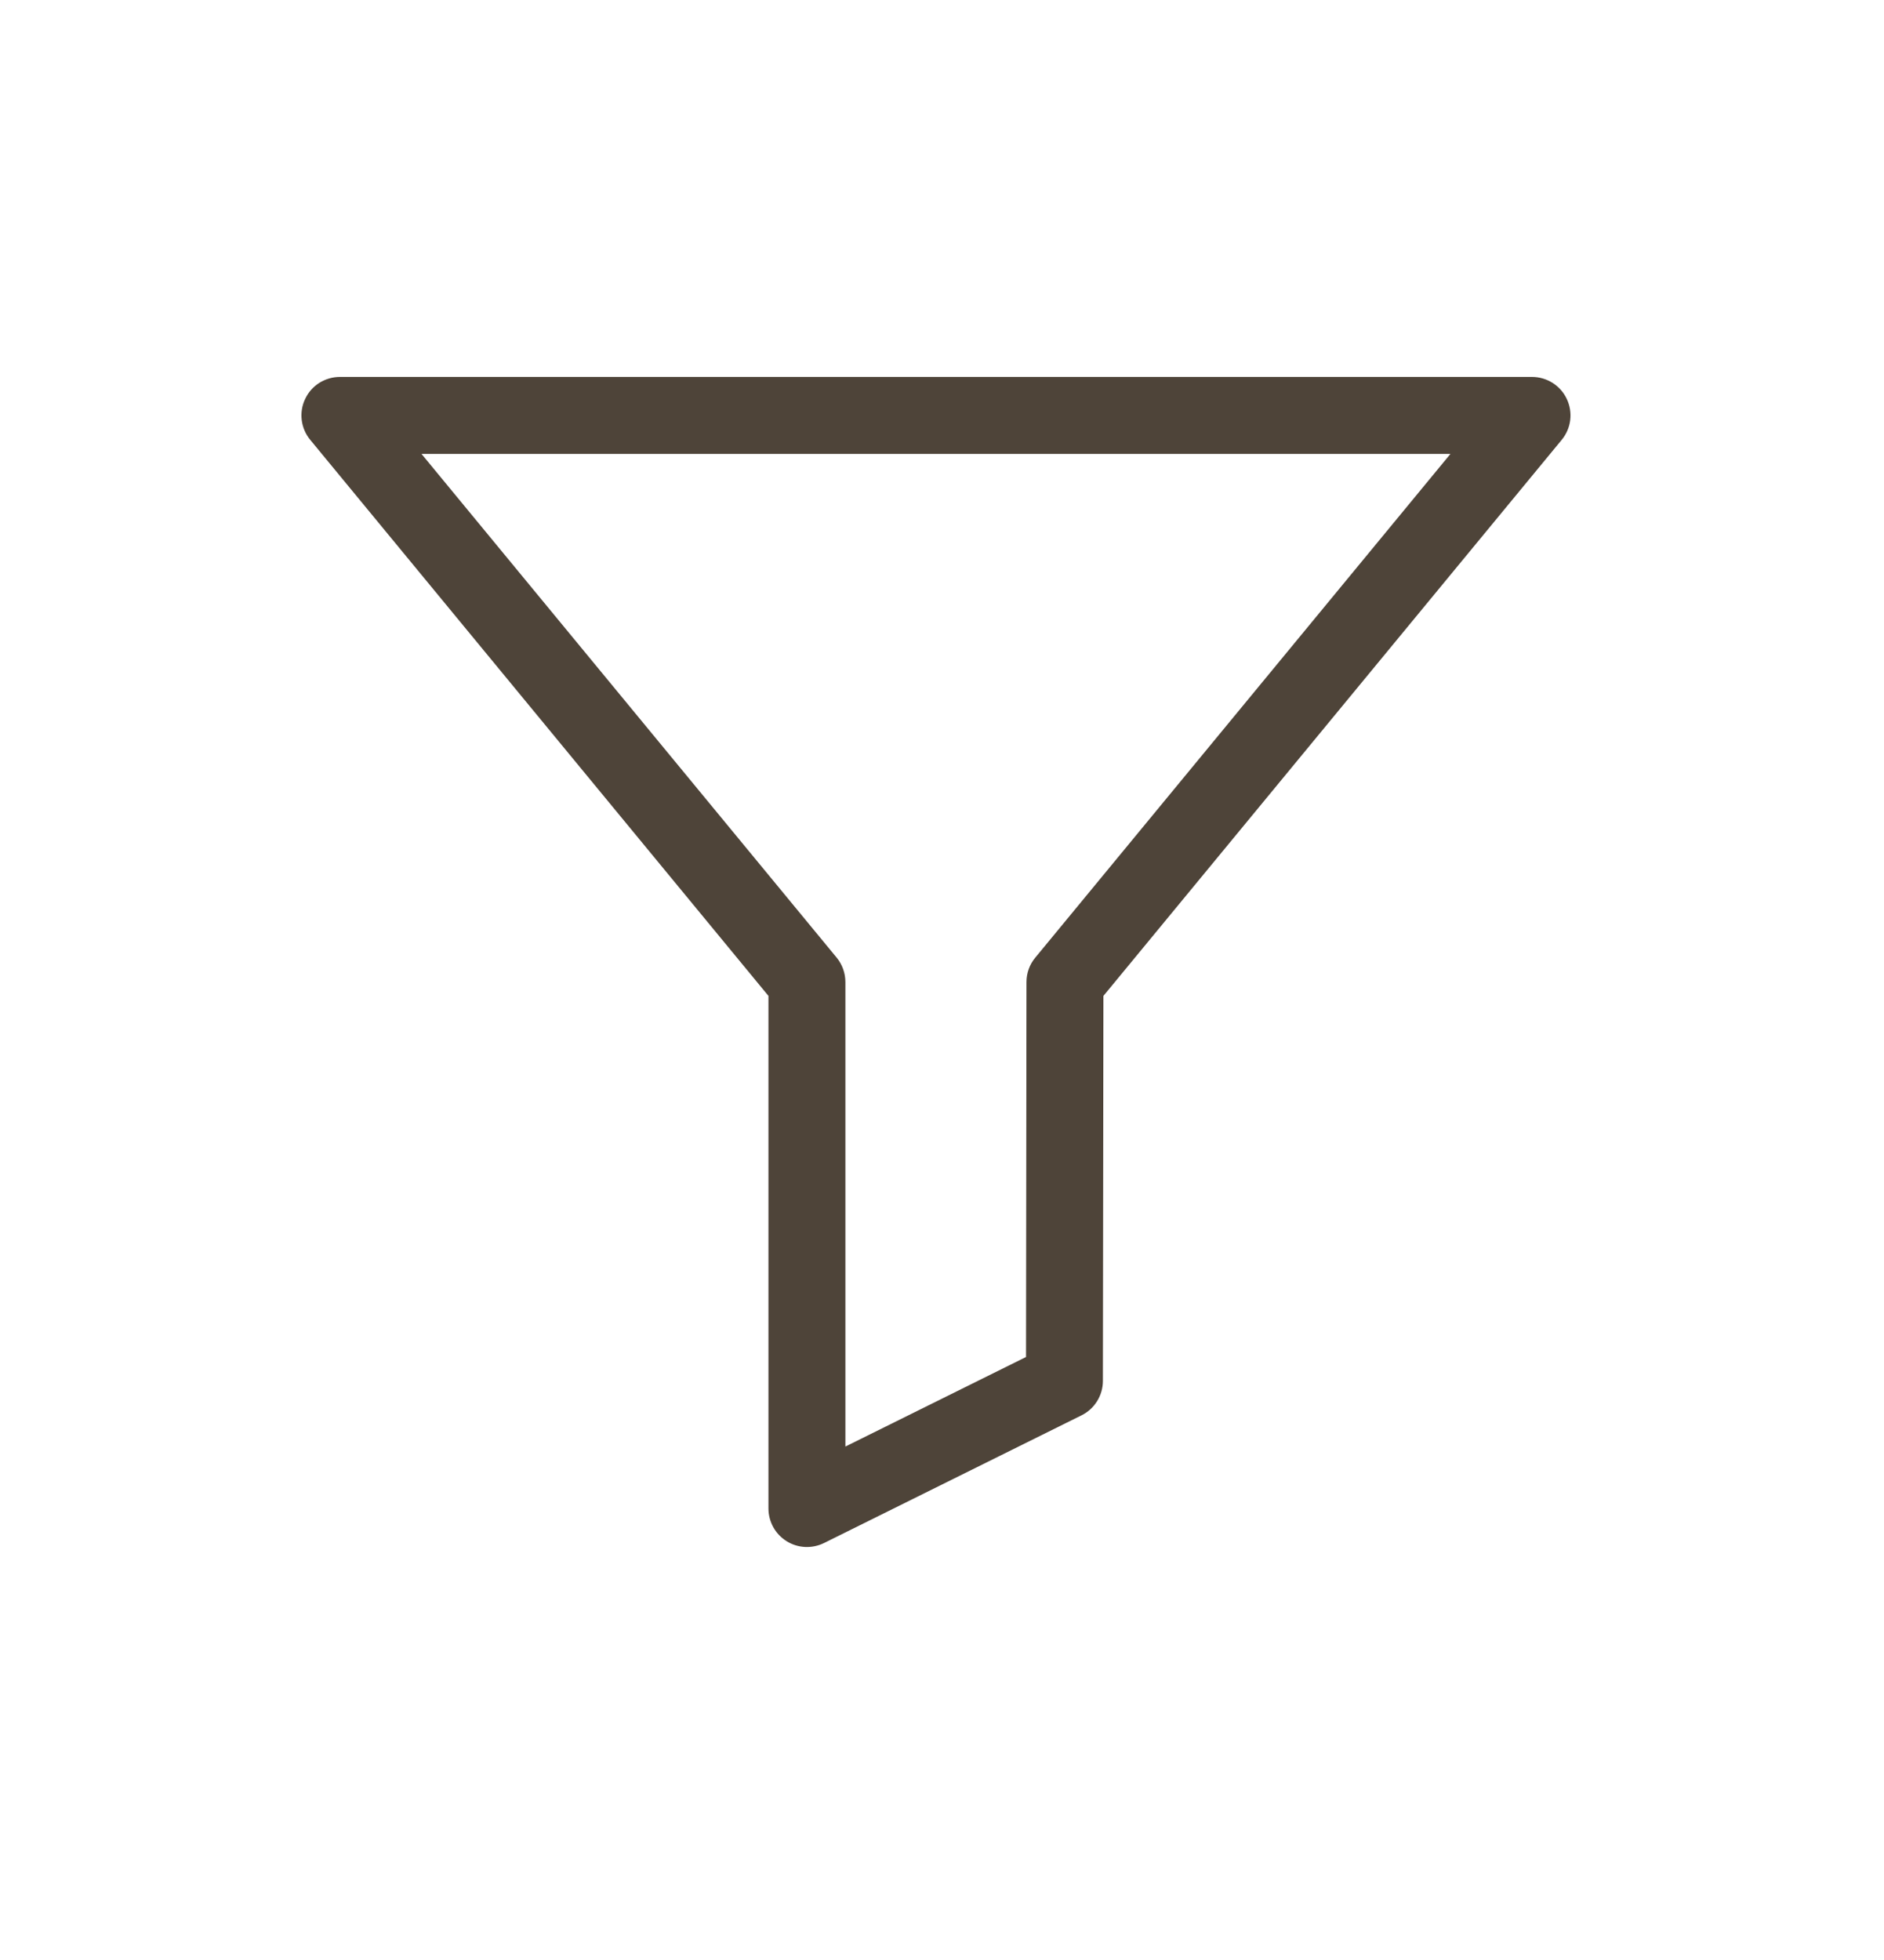 <svg width="25" height="26" viewBox="0 0 25 26" fill="none" xmlns="http://www.w3.org/2000/svg">
<path d="M20.791 5.293C20.75 5.205 20.684 5.131 20.602 5.079C20.521 5.028 20.426 5 20.329 5H4.51C4.414 5 4.319 5.028 4.237 5.079C4.155 5.131 4.09 5.205 4.049 5.293C4.007 5.38 3.992 5.478 4.004 5.574C4.016 5.67 4.055 5.76 4.117 5.835L10.197 13.211V20.012C10.197 20.098 10.22 20.184 10.262 20.26C10.304 20.335 10.365 20.399 10.439 20.445C10.513 20.491 10.597 20.517 10.684 20.521C10.77 20.525 10.857 20.507 10.934 20.469L14.351 18.775C14.436 18.733 14.508 18.668 14.558 18.587C14.608 18.507 14.635 18.414 14.635 18.319L14.642 13.211L20.723 5.835C20.785 5.76 20.824 5.67 20.836 5.574C20.848 5.478 20.832 5.38 20.791 5.293ZM13.738 12.703C13.662 12.794 13.621 12.908 13.621 13.027L13.615 18.001L11.218 19.189V13.027C11.218 12.909 11.177 12.794 11.102 12.703L5.593 6.021H19.247L13.738 12.703Z" fill="#4E4439"/>
</svg>
